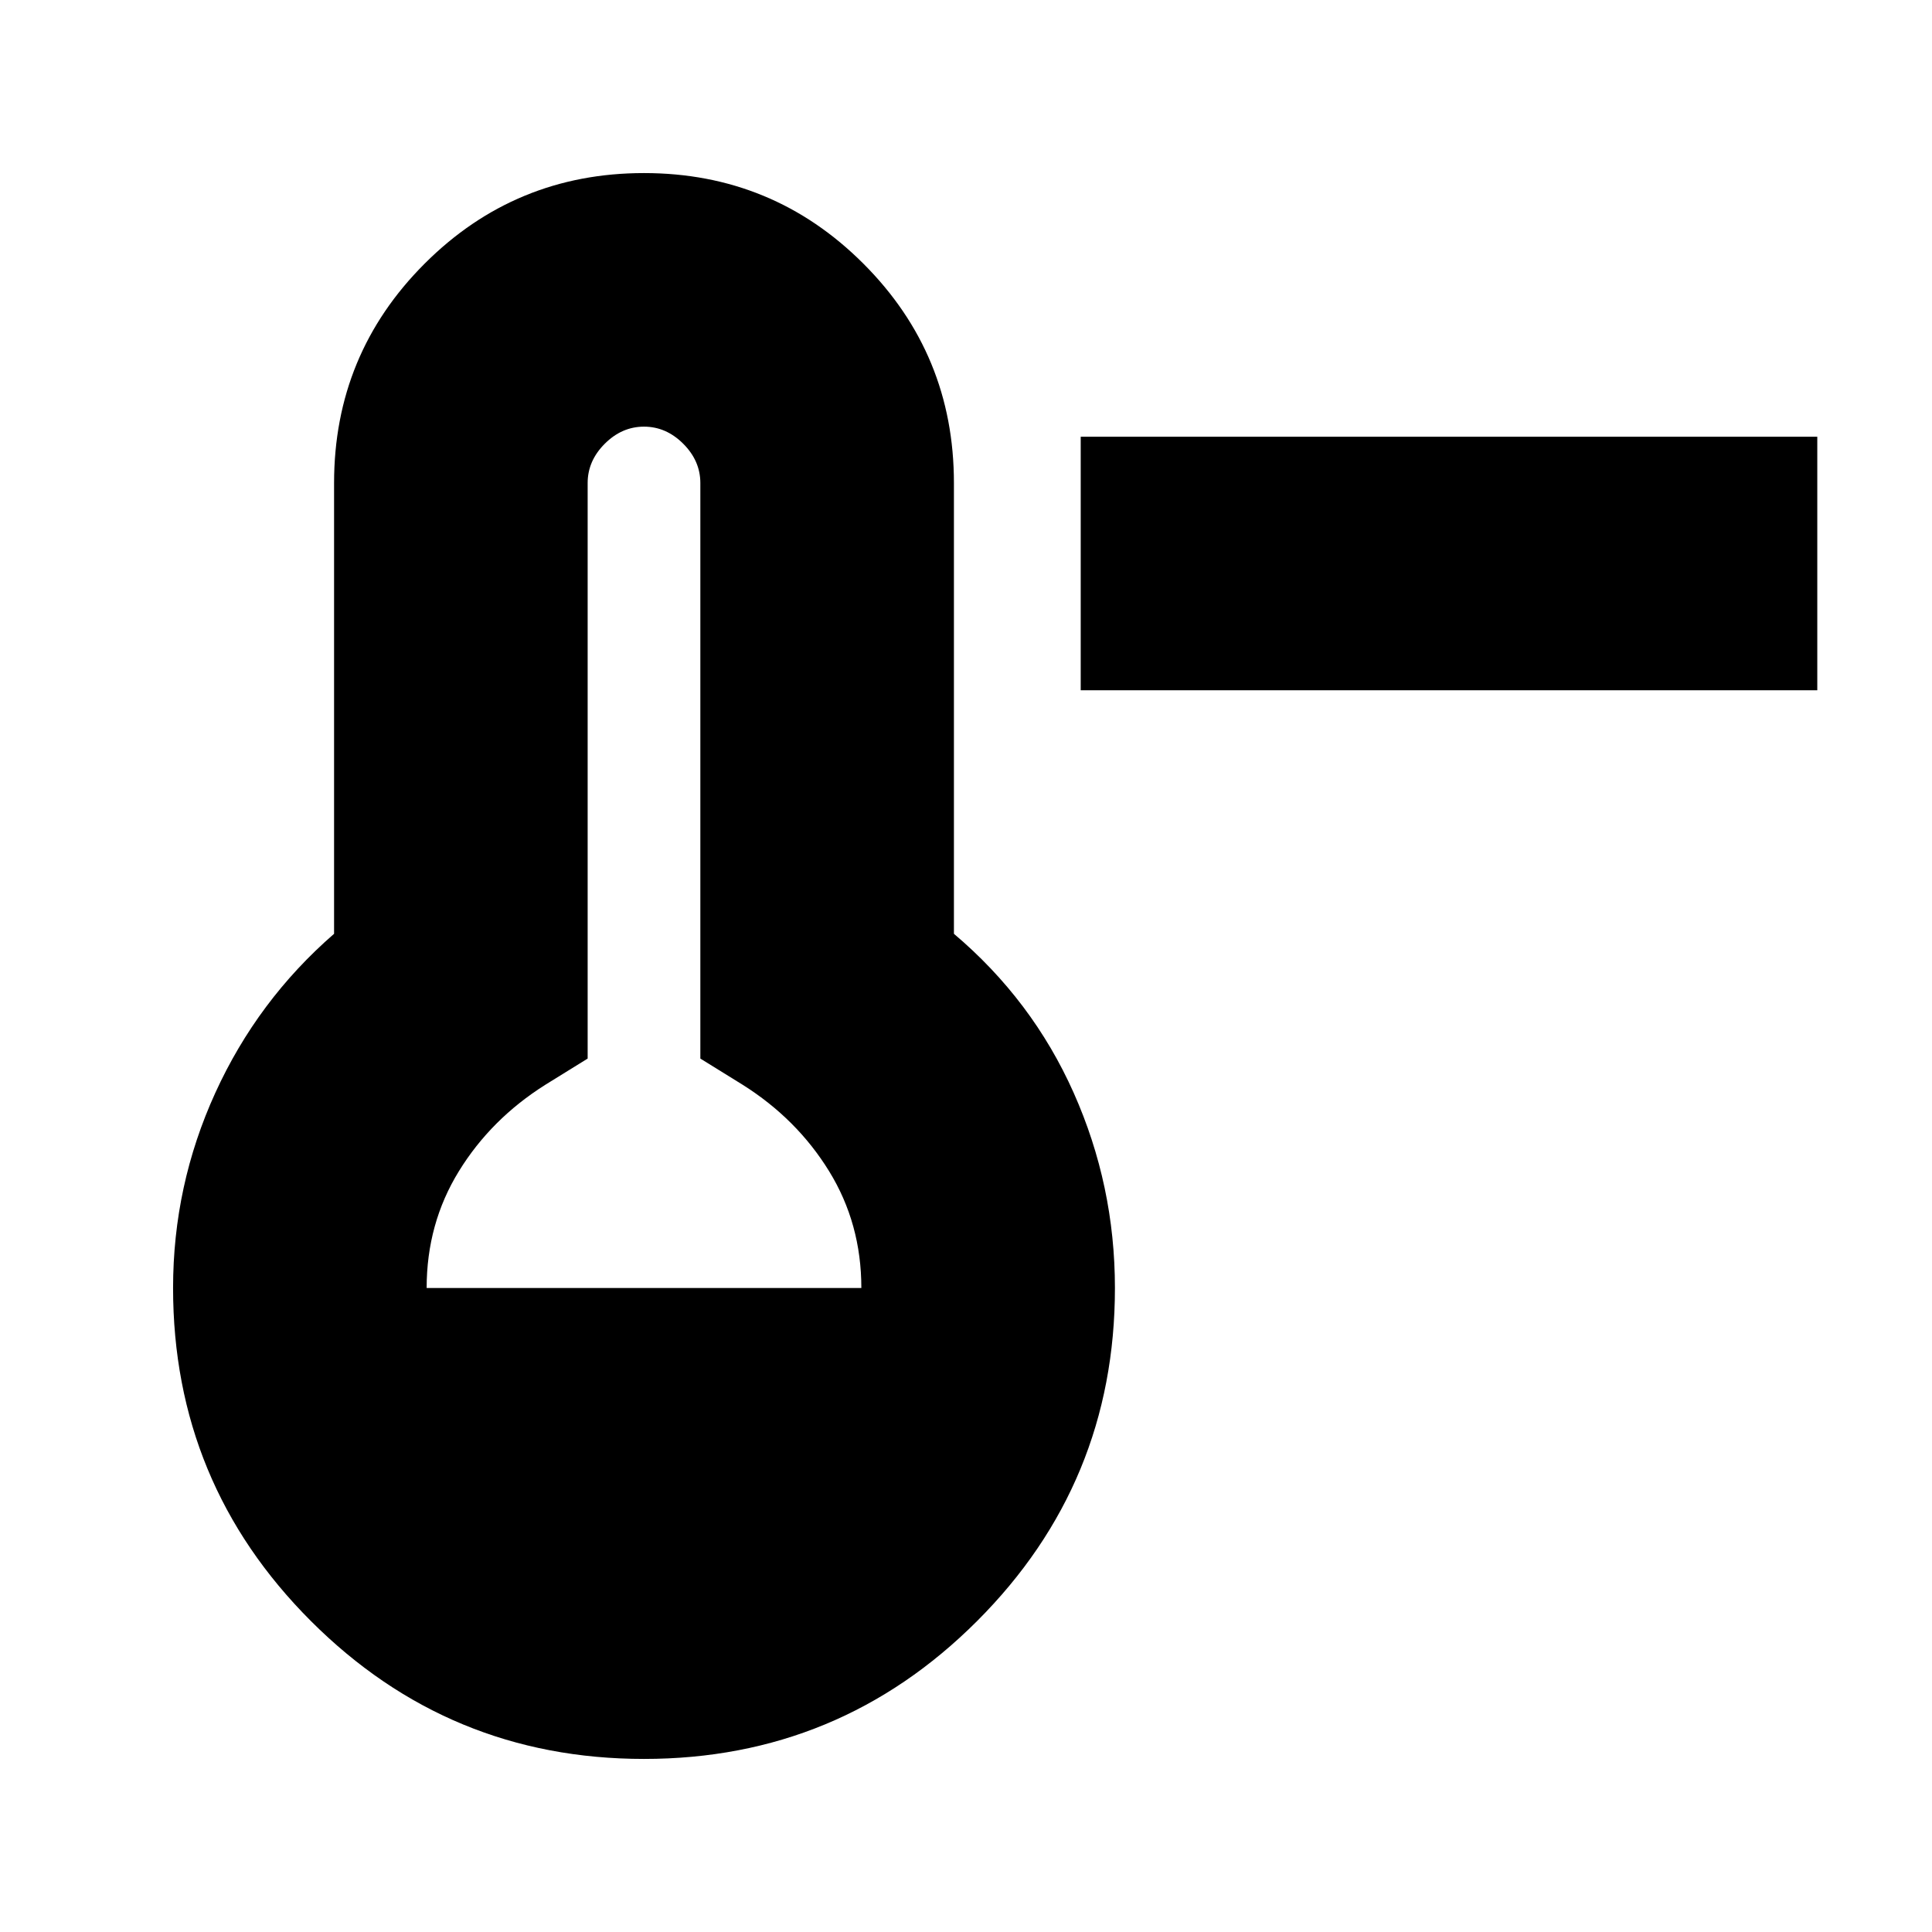 <svg xmlns="http://www.w3.org/2000/svg" height="24" viewBox="0 -960 960 960" width="24"><path d="M537-617v-126h366v126H537ZM320-86q-97 0-165.5-68.5T86-320q0-51 21-97t59-79v-224q0-64 45-109t109-45q64 0 109 45t45 109v224q39 33 59.5 79t20.5 97q0 97-68.5 165.5T320-86ZM212-320h216q0-32-16-58t-43-43l-21-13v-286q0-11-8.5-19.5T320-748q-11 0-19.5 8.5T292-720v286l-21 13q-27 17-43 43t-16 58Z"/></svg>